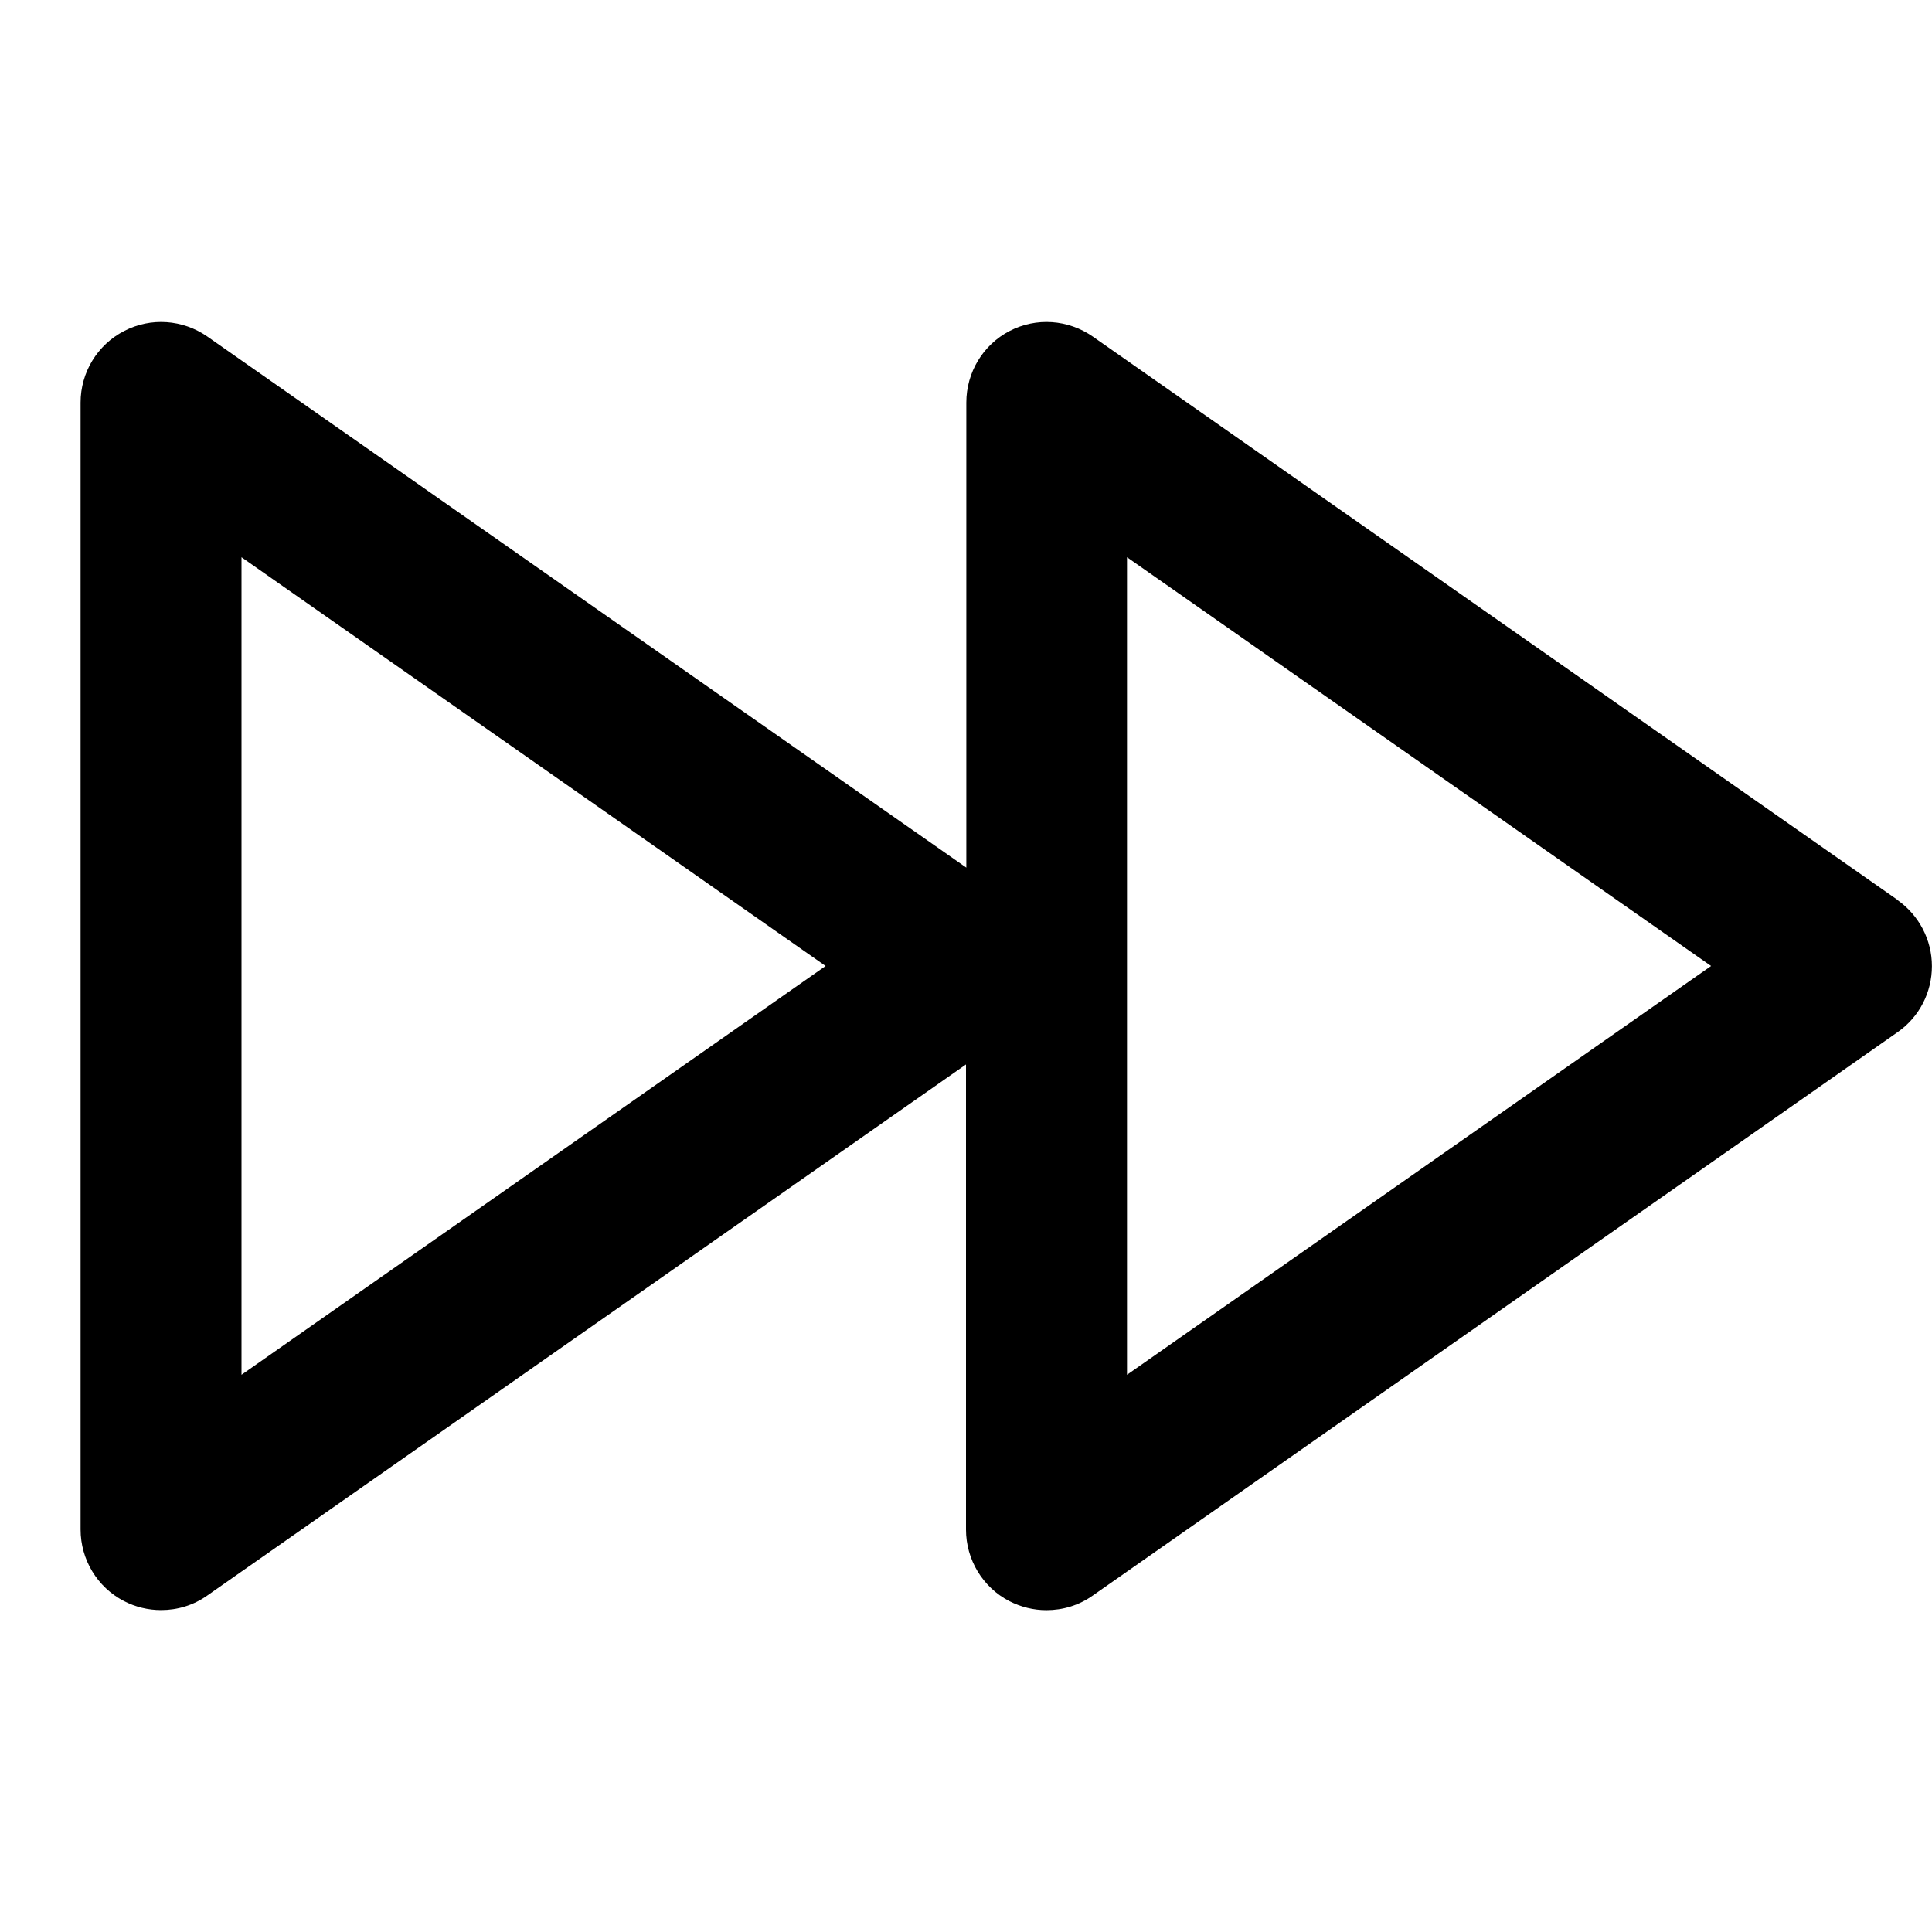 <svg version="1.1" xmlns="http://www.w3.org/2000/svg" width="24" height="24" viewBox="0 0 24 24" id="ForwardIcon">
  <path d="M23.575 11.181l-10-7c-0.306-0.213-0.703-0.241-1.034-0.069s-0.537 0.516-0.537 0.888v5.778l-9.428-6.597c-0.306-0.213-0.703-0.241-1.034-0.069-0.334 0.172-0.541 0.516-0.541 0.888v14c0 0.372 0.206 0.716 0.537 0.888 0.144 0.075 0.303 0.113 0.462 0.113 0.203 0 0.403-0.059 0.575-0.181l9.425-6.597v5.778c0 0.372 0.206 0.716 0.537 0.888 0.147 0.075 0.303 0.113 0.462 0.113 0.203 0 0.403-0.059 0.575-0.181l10-7c0.269-0.188 0.425-0.494 0.425-0.819s-0.159-0.631-0.425-0.819zM3 17.078v-10.156l7.256 5.078-7.256 5.078zM14 17.078v-10.156l7.256 5.078-7.256 5.078z" ></path>
</svg>

